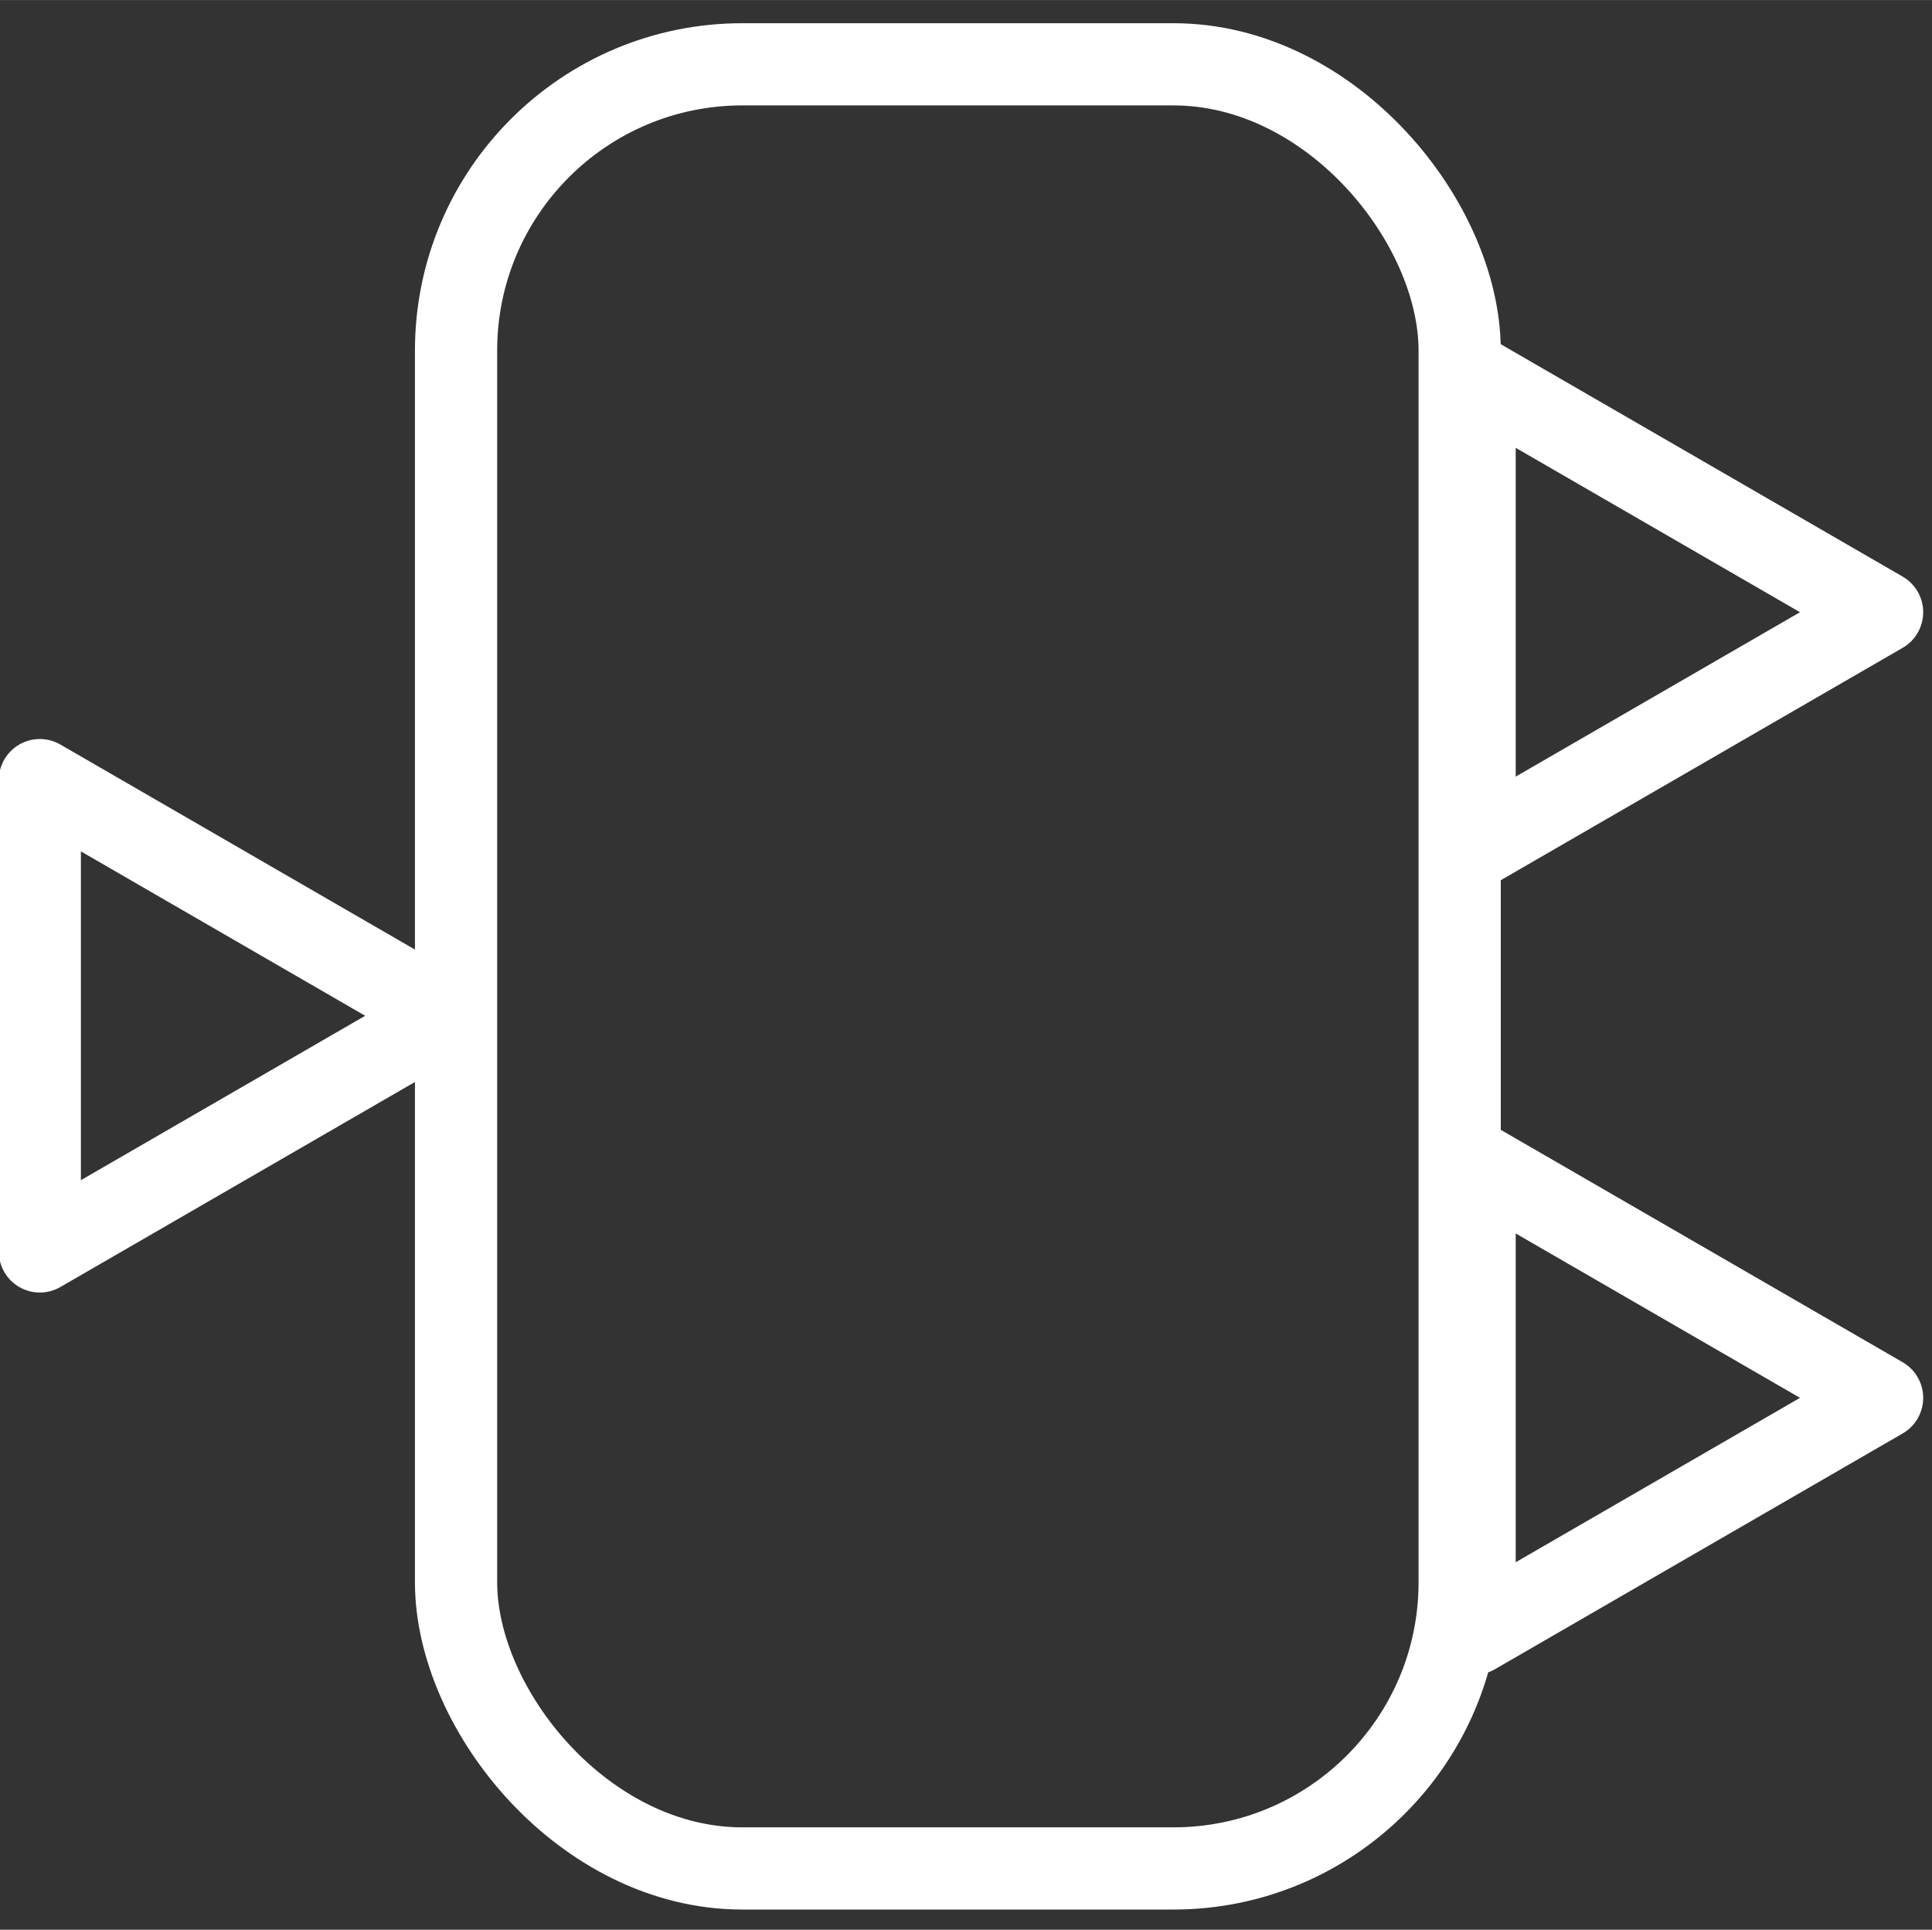 <?xml version="1.0" encoding="UTF-8" standalone="no"?>
<!-- Created with Inkscape (http://www.inkscape.org/) -->

<svg
   xmlns:dc="http://purl.org/dc/elements/1.1/"
   xmlns:cc="http://creativecommons.org/ns#"
   xmlns:rdf="http://www.w3.org/1999/02/22-rdf-syntax-ns#"
   xmlns:svg="http://www.w3.org/2000/svg"
   xmlns="http://www.w3.org/2000/svg"
   xmlns:sodipodi="http://sodipodi.sourceforge.net/DTD/sodipodi-0.dtd"
   xmlns:inkscape="http://www.inkscape.org/namespaces/inkscape"
   width="6.632mm"
   height="6.626mm"
   viewBox="0 0 23.499 23.477"
   id="svg6884"
   version="1.1"
   inkscape:version="0.91 r13725"
   sodipodi:docname="graph-view-oaam-functions.svg">
  <rect x="0" y="0" width="23.499" height="23.477" fill="#333333" stroke="none"/>
  <defs
     id="defs6886" />
  <sodipodi:namedview
     id="base"
     pagecolor="#ffffff"
     bordercolor="#666666"
     borderopacity="1.0"
     inkscape:pageopacity="0.0"
     inkscape:pageshadow="2"
     inkscape:zoom="11.2"
     inkscape:cx="26.766135"
     inkscape:cy="9.2621385"
     inkscape:document-units="px"
     inkscape:current-layer="layer1"
     showgrid="false"
     fit-margin-top="0"
     fit-margin-left="0"
     fit-margin-right="0"
     fit-margin-bottom="0"
     inkscape:window-width="1280"
     inkscape:window-height="657"
     inkscape:window-x="-8"
     inkscape:window-y="-8"
     inkscape:window-maximized="1" />
  <g
     inkscape:label="Ebene 1"
     inkscape:groupmode="layer"
     id="layer1"
     transform="translate(-339.679,-492.053)">
    <rect
       style="opacity:1;fill:none;fill-opacity:1;stroke:#ffffff;stroke-width:1;stroke-linecap:round;stroke-linejoin:round;stroke-miterlimit:4;stroke-dasharray:none;stroke-dashoffset:0;stroke-opacity:1"
       id="rect4134"
       width="12.207"
       height="21.949"
       x="345.226"
       y="492.835"
       ry="3.482"
       rx="3.482" />
    <path
       sodipodi:type="star"
       style="opacity:1;fill:none;fill-opacity:1;stroke:#ffffff;stroke-width:0.924;stroke-linecap:round;stroke-linejoin:round;stroke-miterlimit:4;stroke-dasharray:none;stroke-dashoffset:0;stroke-opacity:1"
       id="path4137"
       sodipodi:sides="3"
       sodipodi:cx="359.2327"
       sodipodi:cy="499.6362"
       sodipodi:r1="3.0566504"
       sodipodi:r2="1.5283252"
       sodipodi:arg1="0"
       sodipodi:arg2="1.0471976"
       inkscape:flatsided="true"
       inkscape:rounded="0"
       inkscape:randomized="0"
       d="m 362.289,499.636 -4.585,2.647 0,-5.294 z"
       inkscape:transform-center-x="-0.82623358"
       transform="matrix(1.081,0,0,1.083,-29.063,-41.605)" />
    <path
       sodipodi:type="star"
       style="opacity:1;fill:none;fill-opacity:1;stroke:#ffffff;stroke-width:0.924;stroke-linecap:round;stroke-linejoin:round;stroke-miterlimit:4;stroke-dasharray:none;stroke-dashoffset:0;stroke-opacity:1"
       id="path4137-2"
       sodipodi:sides="3"
       sodipodi:cx="359.18286"
       sodipodi:cy="508.29691"
       sodipodi:r1="3.0566506"
       sodipodi:r2="1.5283253"
       sodipodi:arg1="0"
       sodipodi:arg2="1.0471976"
       inkscape:flatsided="true"
       inkscape:rounded="0"
       inkscape:randomized="0"
       d="m 362.24,508.297 -4.585,2.647 0,-5.294 z"
       inkscape:transform-center-x="-0.82623358"
       transform="matrix(1.081,0,0,1.083,-29.01,-41.427)" />
    <path
       sodipodi:type="star"
       style="opacity:1;fill:none;fill-opacity:1;stroke:#ffffff;stroke-width:0.924;stroke-linecap:round;stroke-linejoin:round;stroke-miterlimit:4;stroke-dasharray:none;stroke-dashoffset:0;stroke-opacity:1"
       id="path4137-2-4"
       sodipodi:sides="3"
       sodipodi:cx="342.39713"
       sodipodi:cy="503.92191"
       sodipodi:r1="3.0566509"
       sodipodi:r2="1.5283254"
       sodipodi:arg1="0"
       sodipodi:arg2="1.0471976"
       inkscape:flatsided="true"
       inkscape:rounded="0"
       inkscape:randomized="0"
       d="m 345.454,503.922 -4.585,2.647 0,-5.294 z"
       inkscape:transform-center-x="-0.82623387"
       transform="matrix(1.081,0,0,1.083,-28.316,-41.337)" />
  </g>
</svg>
